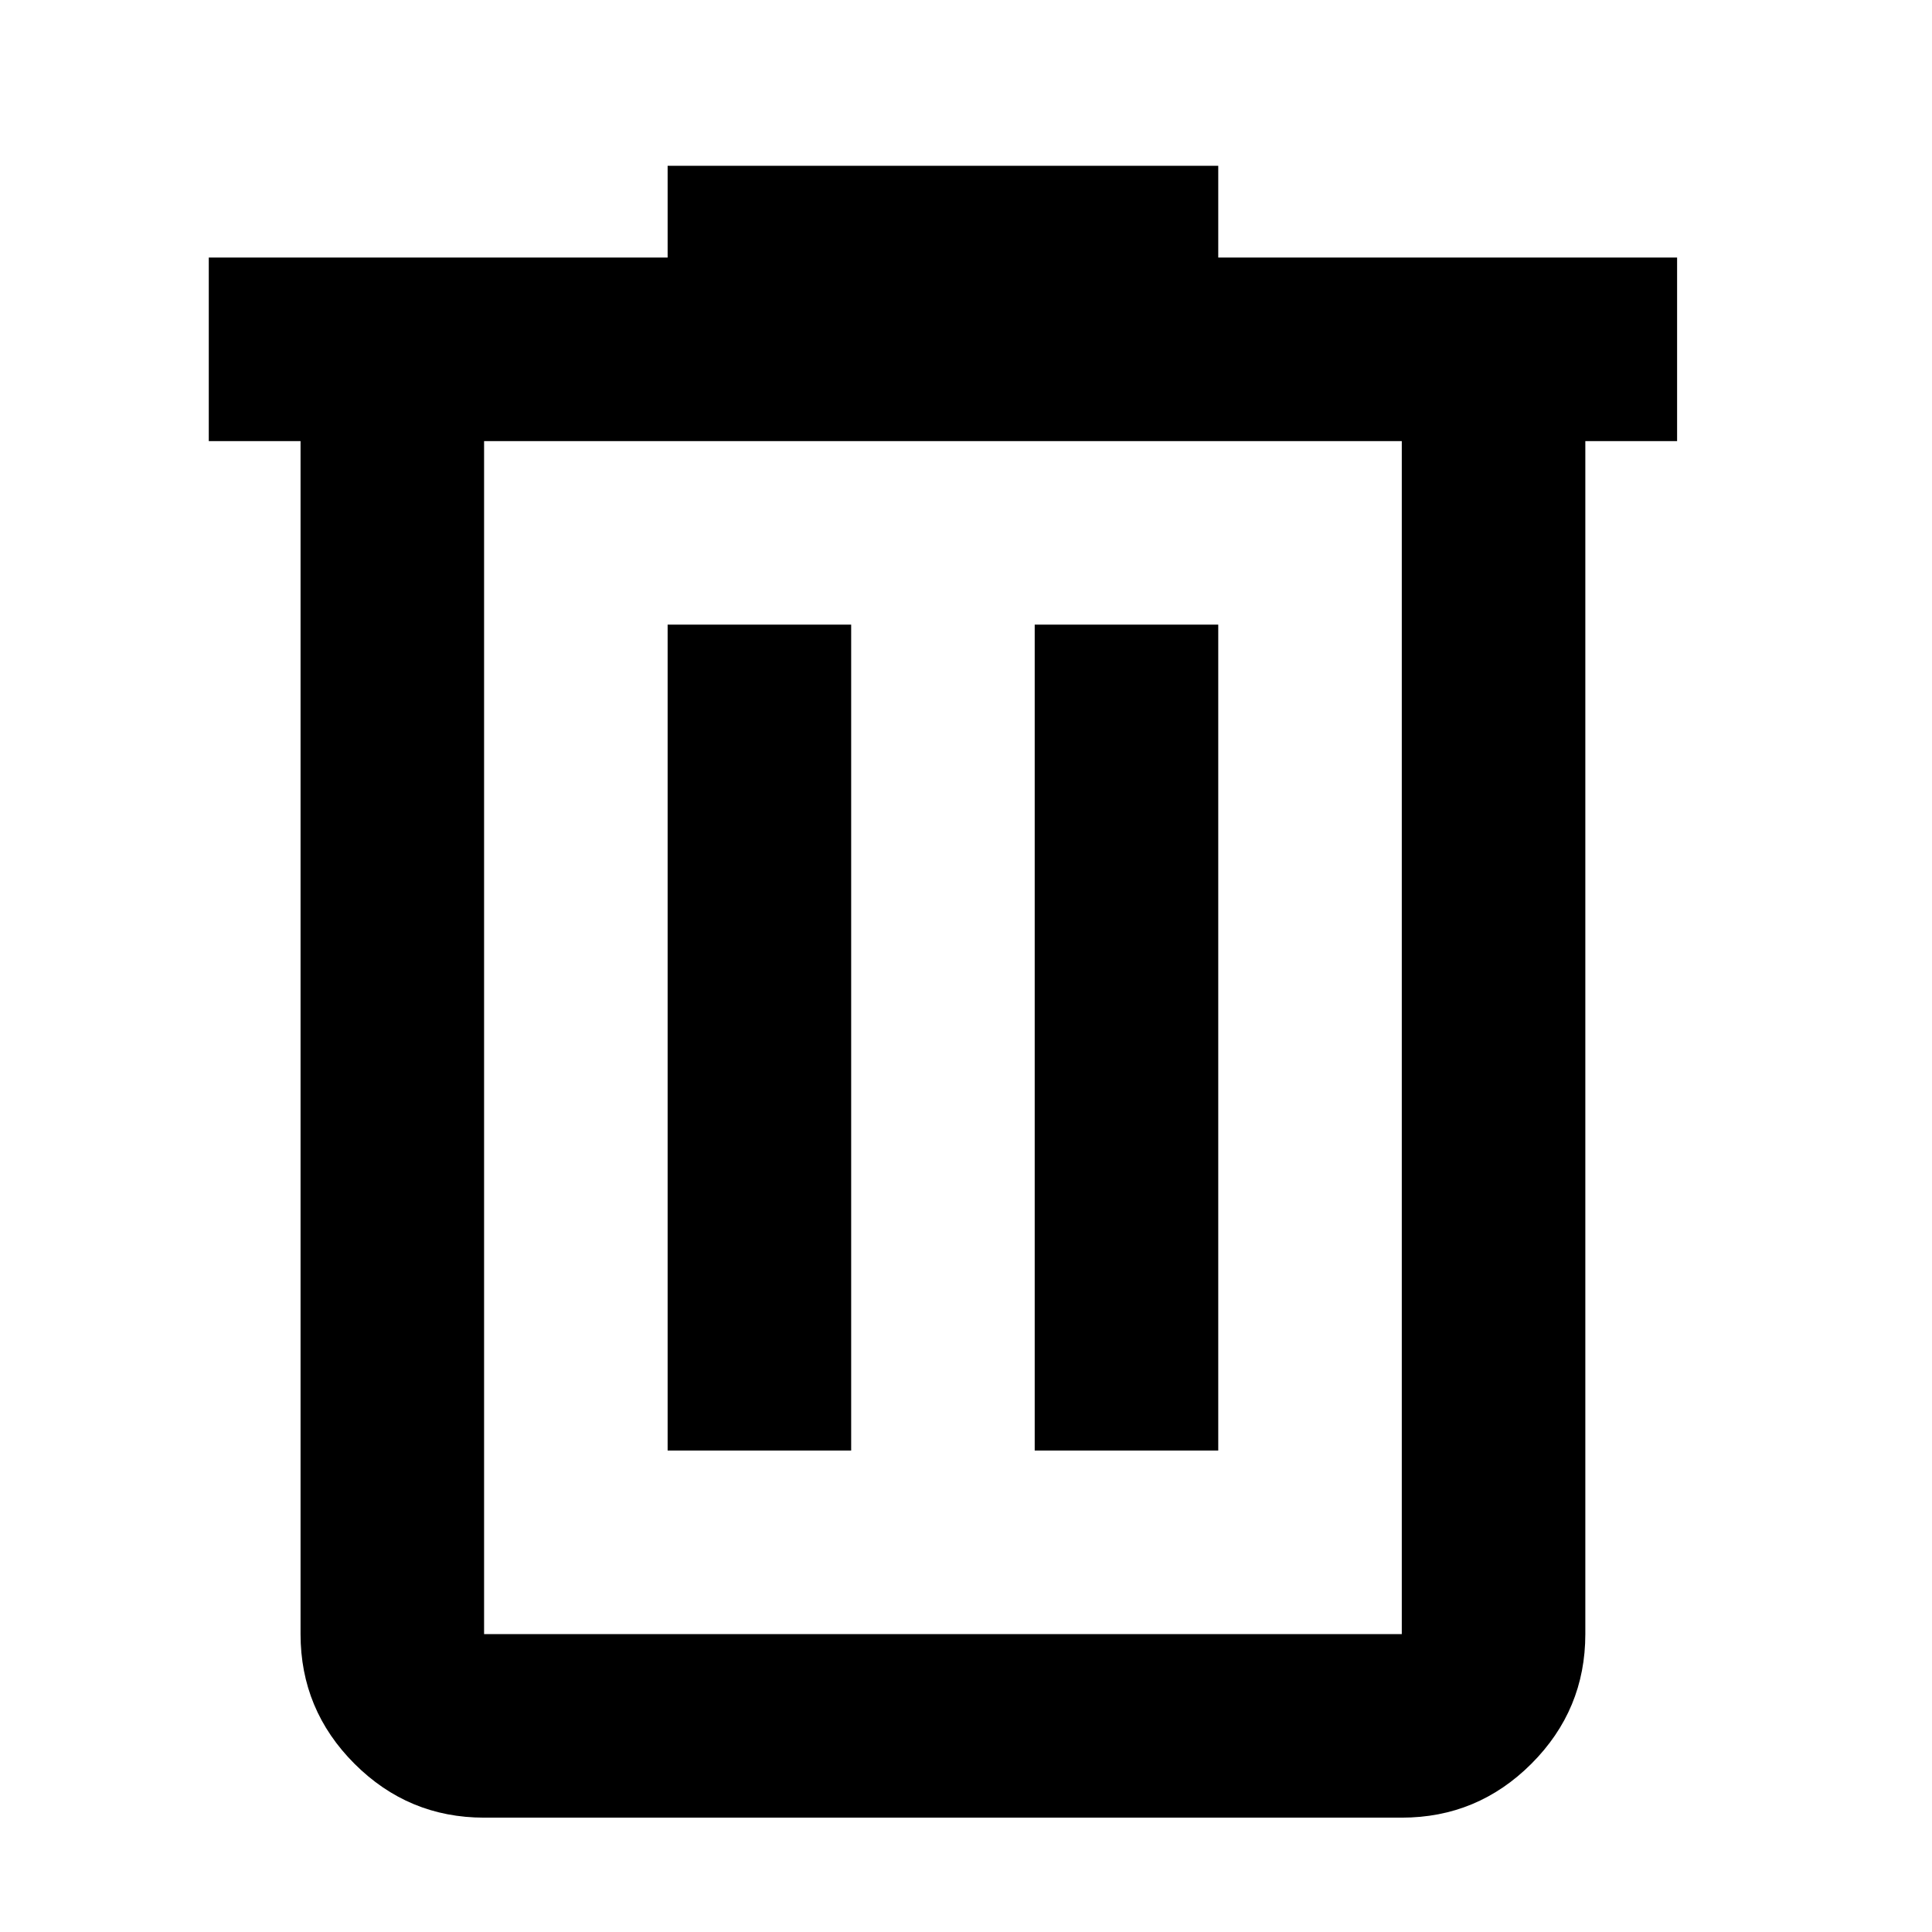 <svg xmlns="http://www.w3.org/2000/svg" xml:space="preserve" style="fill-rule:evenodd;clip-rule:evenodd;stroke-linejoin:round;stroke-miterlimit:2" viewBox="0 0 16 16" width="16" height="16"><path d="M280-120c-22 0-40.833-7.833-56.5-23.5C207.833-159.167 200-178 200-200v-520h-40v-80h200v-40h240v40h200v80h-40v520c0 22-7.833 40.833-23.5 56.5C720.833-127.833 702-120 680-120H280Zm400-600H280v520h400v-520ZM360-280h80v-360h-80v360Zm160 0h80v-360h-80v360ZM280-720v520-520Z" style="fill-rule:nonzero" transform="matrix(.019 0 0 .019 -1.311 17.333)"/></svg>